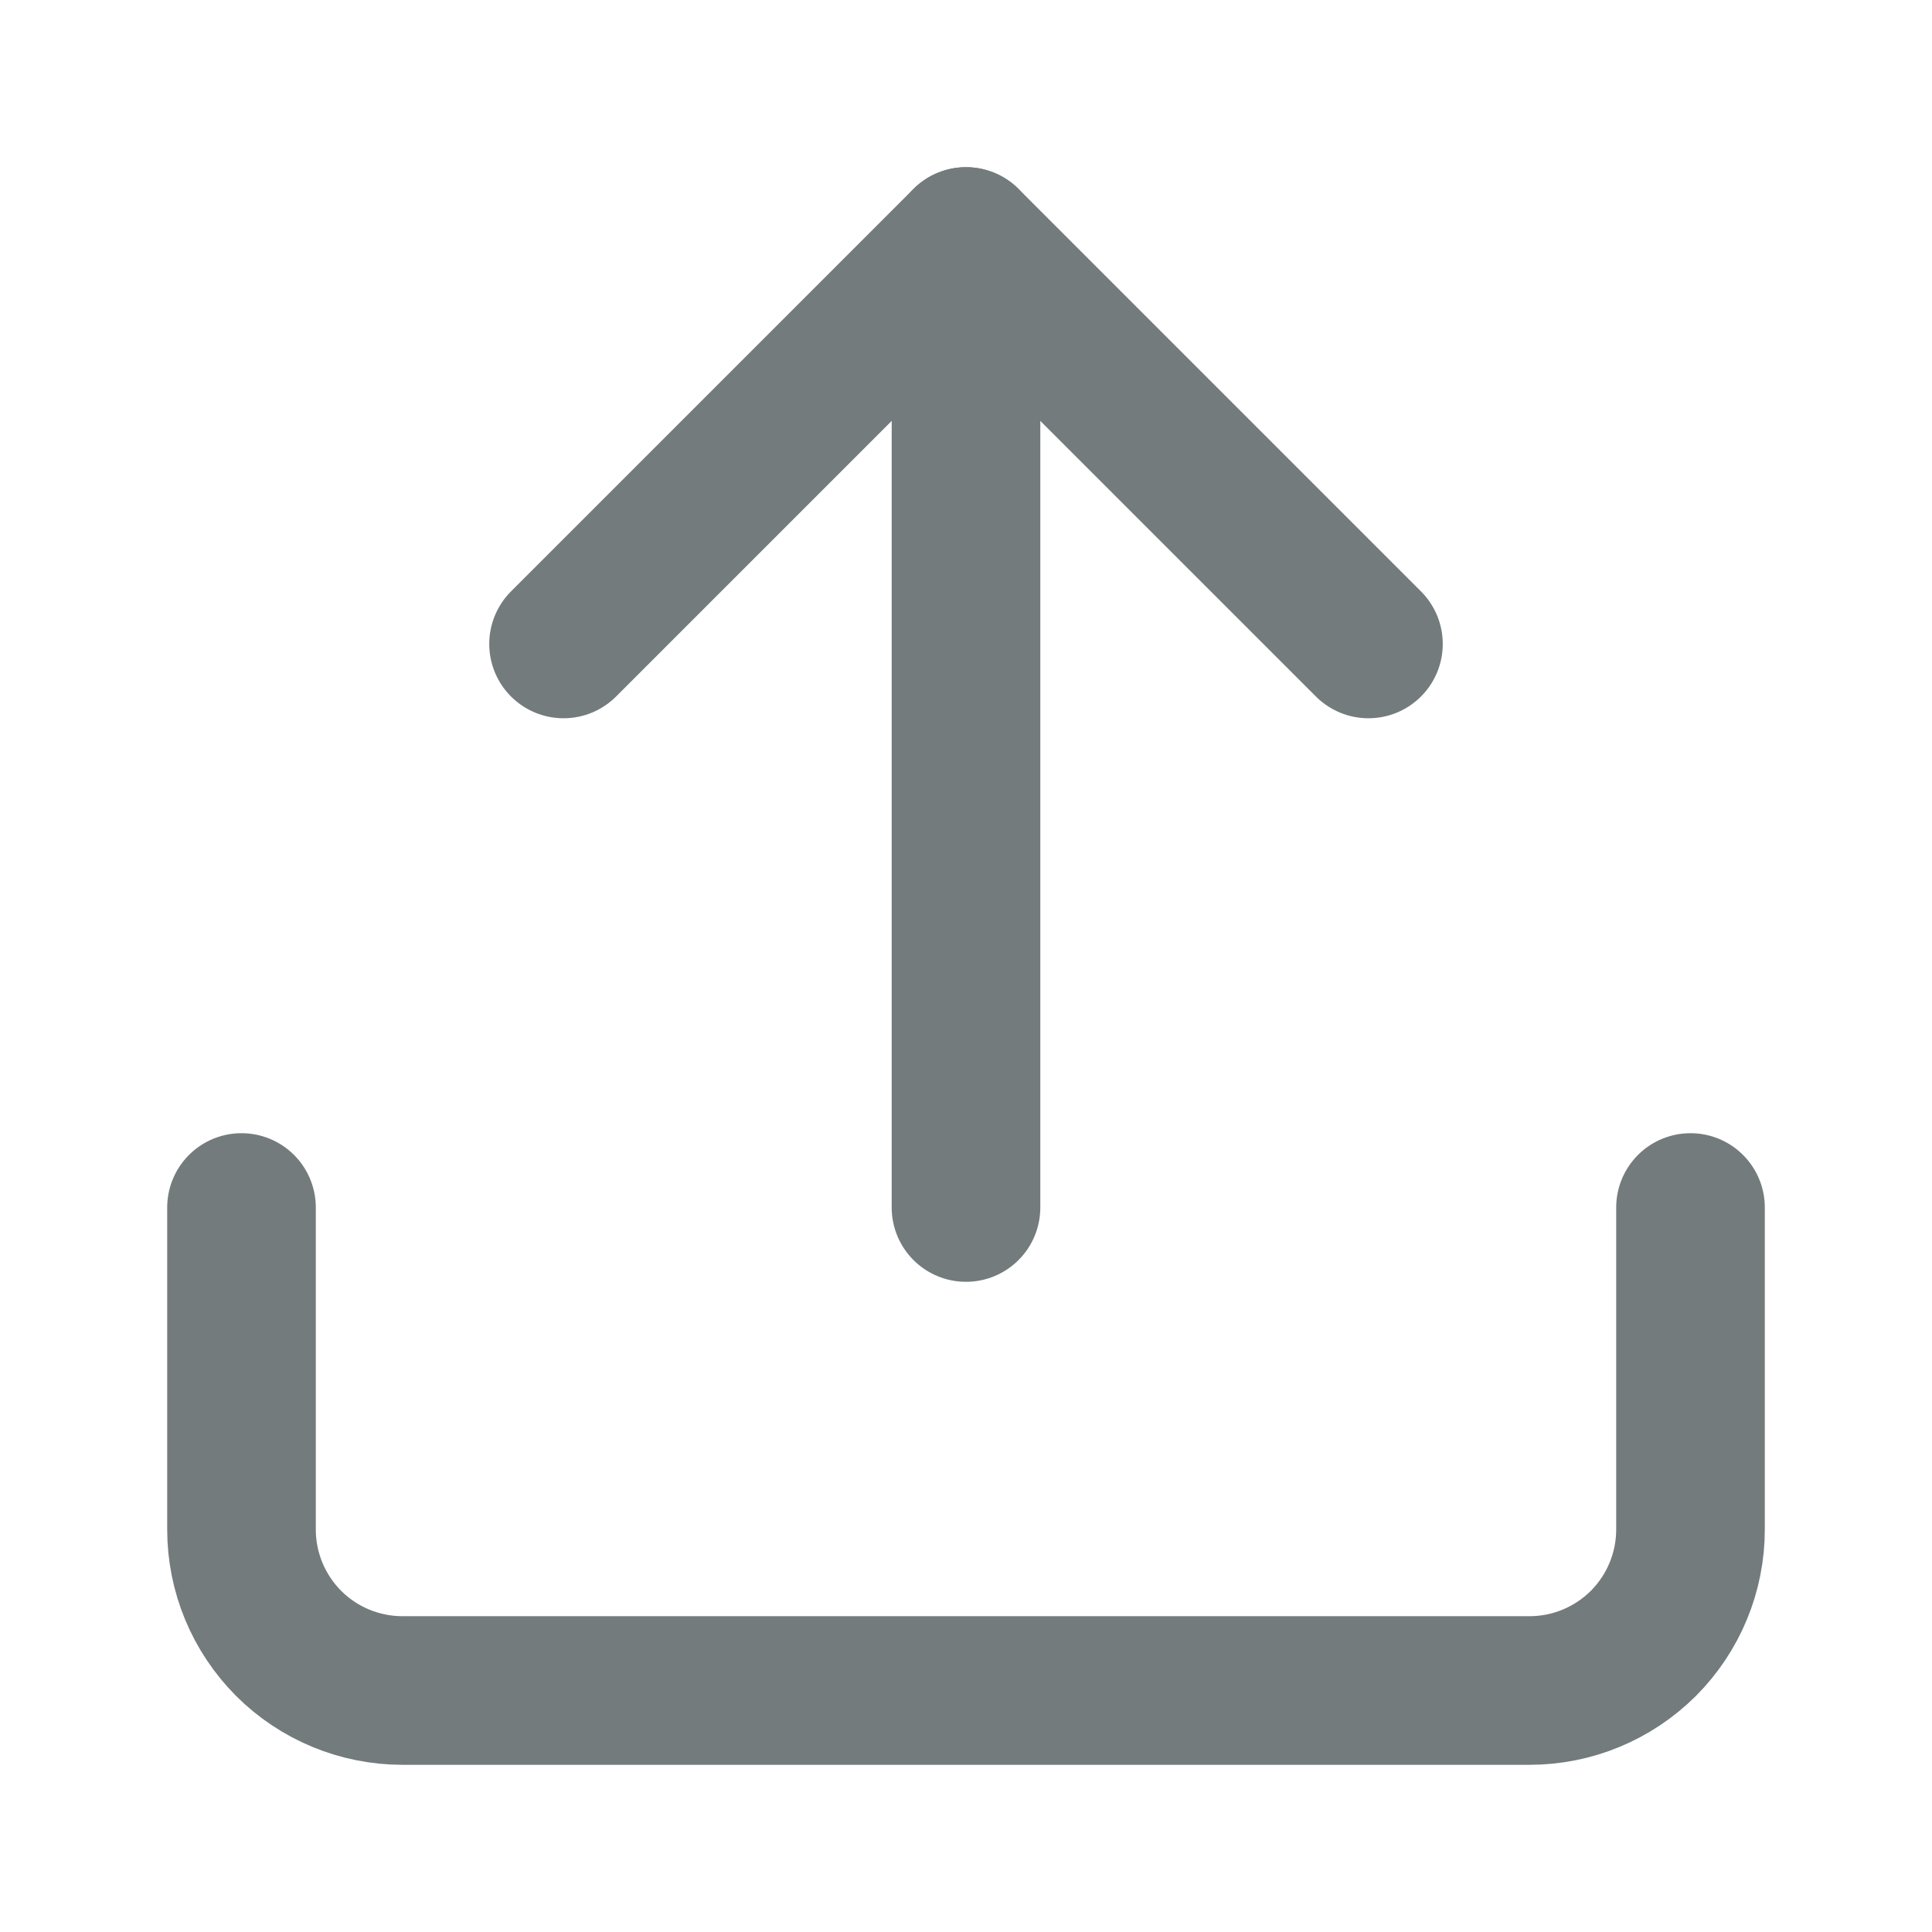 <svg width="13" height="13" viewBox="0 0 13 13" fill="none" xmlns="http://www.w3.org/2000/svg">
<path d="M11.375 8.125V10.292C11.375 10.579 11.261 10.854 11.058 11.058C10.854 11.261 10.579 11.375 10.292 11.375H2.708C2.421 11.375 2.145 11.261 1.942 11.058C1.739 10.854 1.625 10.579 1.625 10.292V8.125" stroke="#737B7D" stroke-linecap="round" stroke-linejoin="round"/>
<path d="M9.208 4.333L6.5 1.625L3.792 4.333" stroke="#737B7D" stroke-linecap="round" stroke-linejoin="round"/>
<path d="M6.5 1.625V8.125" stroke="#737B7D" stroke-linecap="round" stroke-linejoin="round"/>
</svg>
